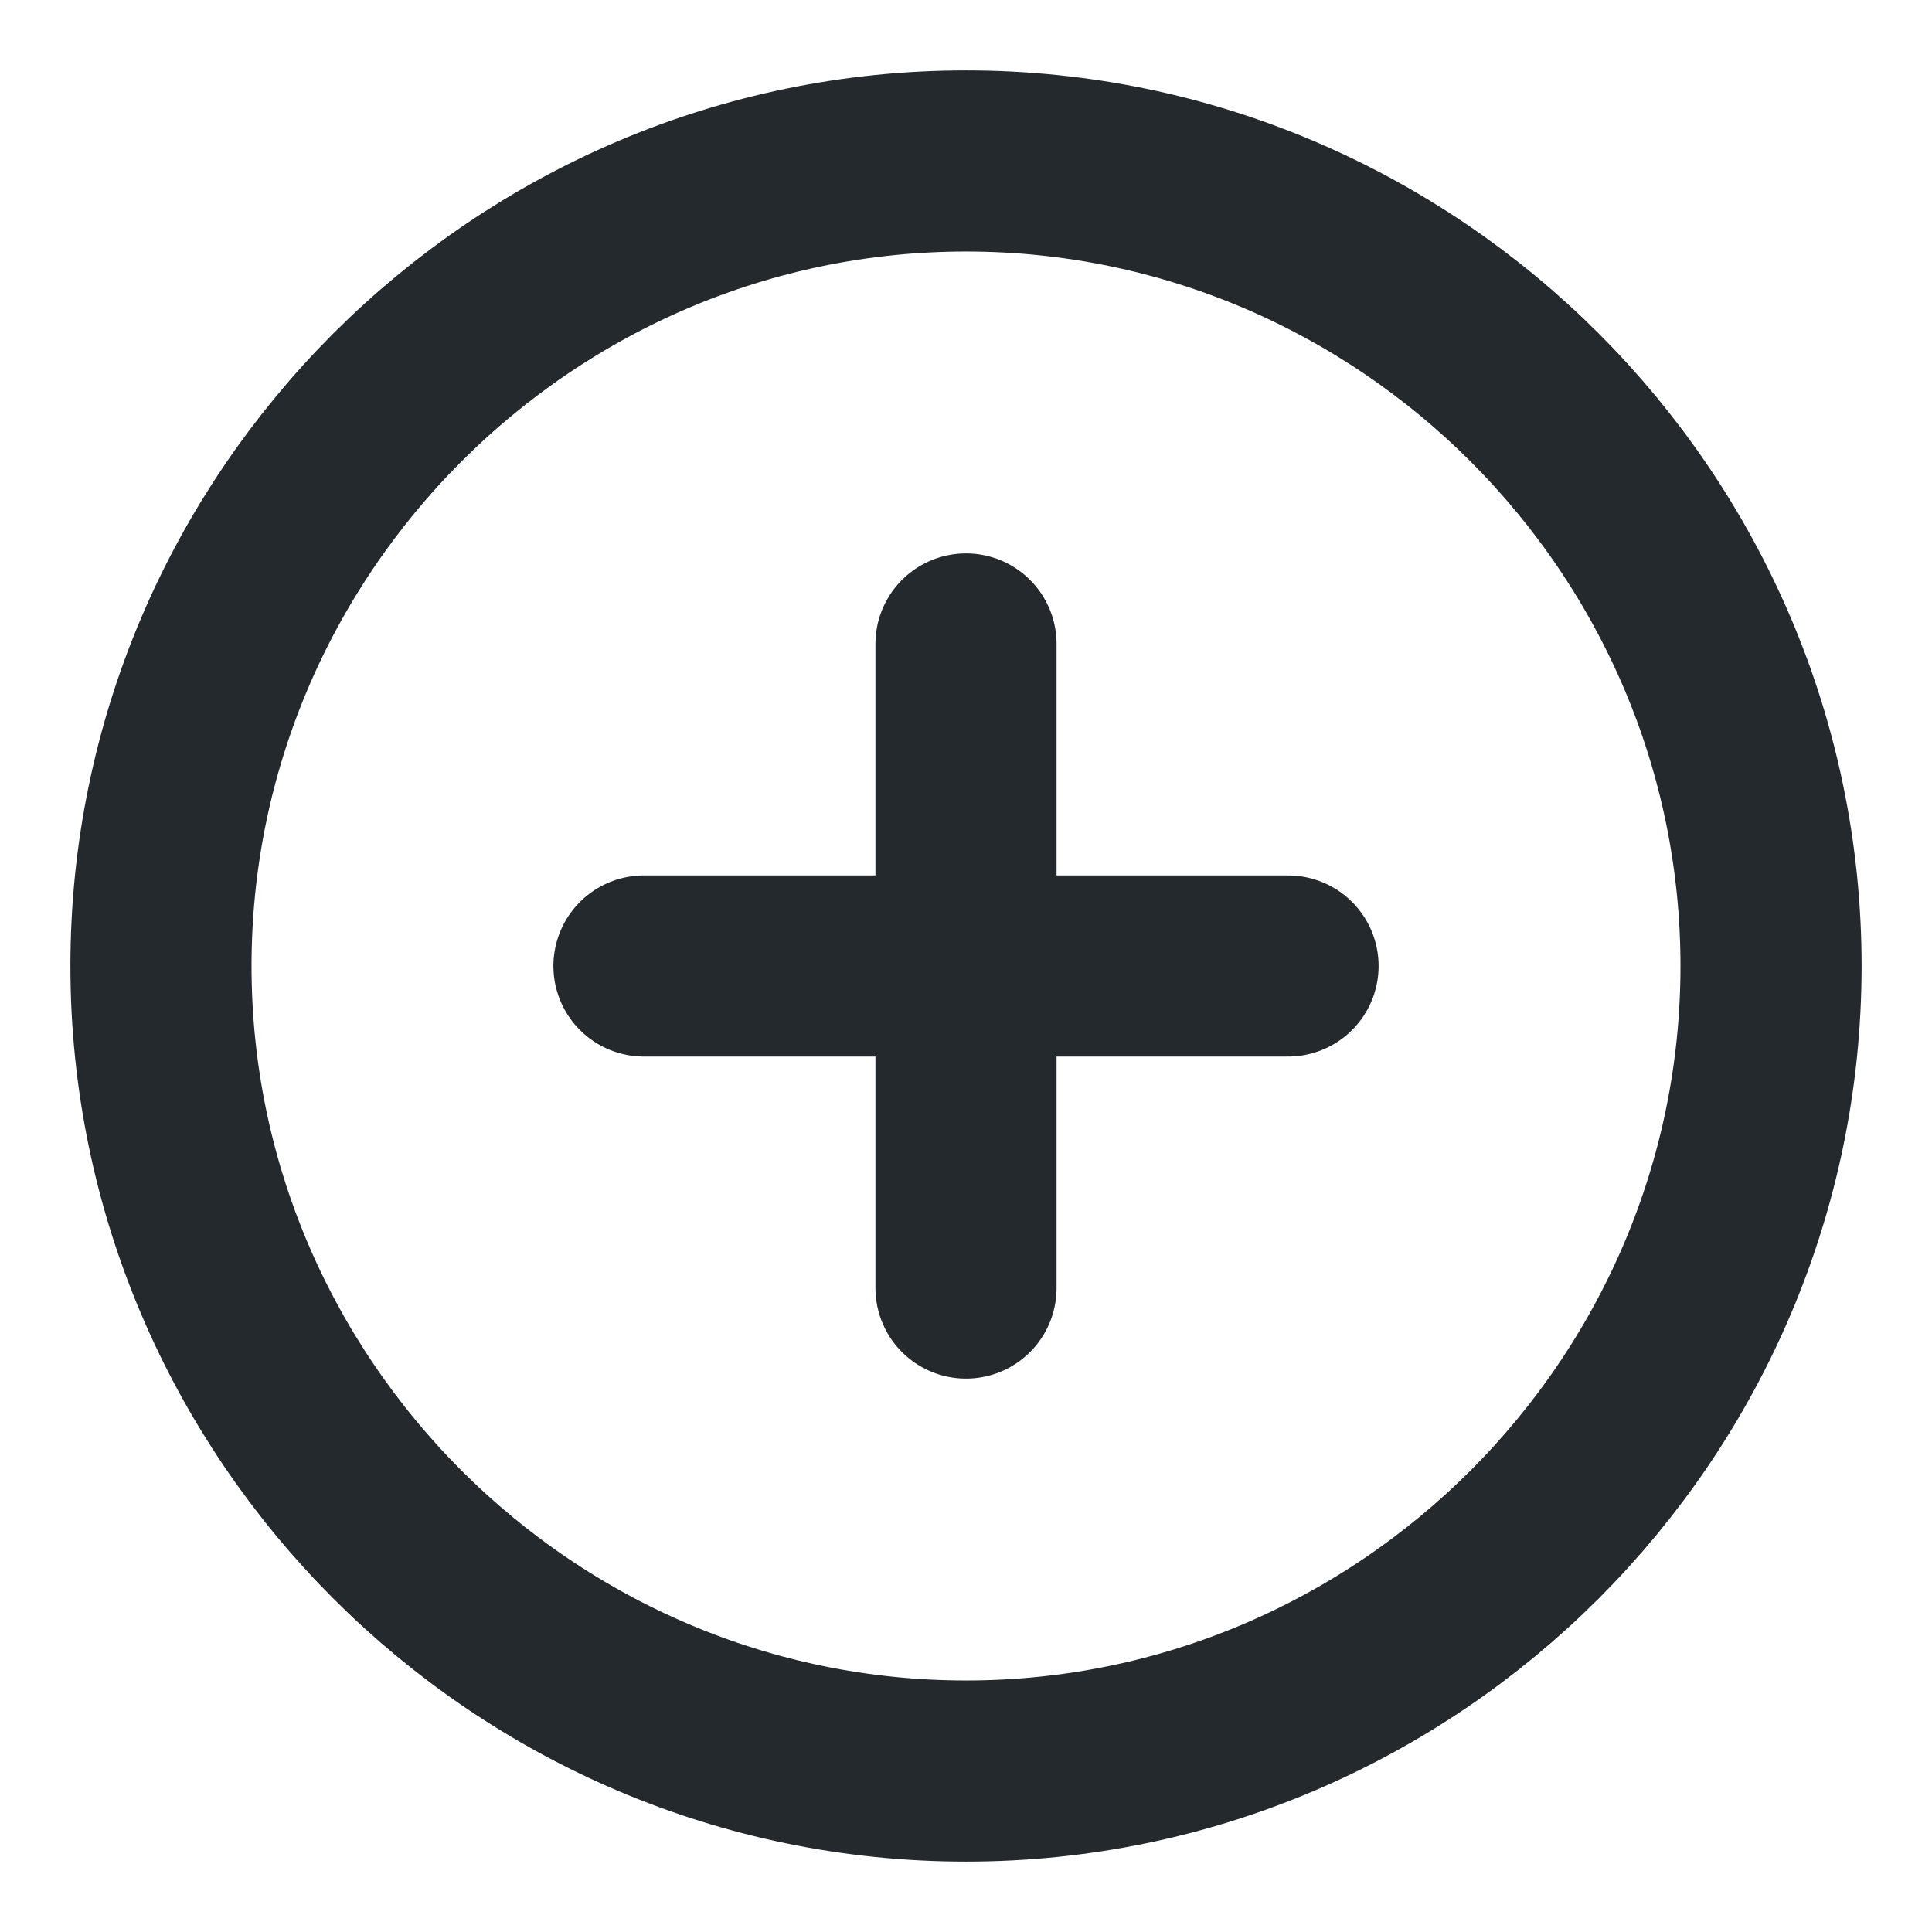 <svg width="16" height="16" viewBox="0 0 16 16" fill="none" xmlns="http://www.w3.org/2000/svg">
<path d="M8 14.667C11.667 14.667 14.667 11.667 14.667 8C14.667 4.333 11.667 1.333 8 1.333C4.333 1.333 1.333 4.333 1.333 8C1.333 11.667 4.333 14.667 8 14.667Z" stroke="#24292E" stroke-width="1.5" stroke-linecap="round" stroke-linejoin="round"/>
<path d="M5.333 8H10.667" stroke="#24292E" stroke-width="1.5" stroke-linecap="round" stroke-linejoin="round"/>
<path d="M8 10.667V5.333" stroke="#24292E" stroke-width="1.5" stroke-linecap="round" stroke-linejoin="round"/>
</svg>
